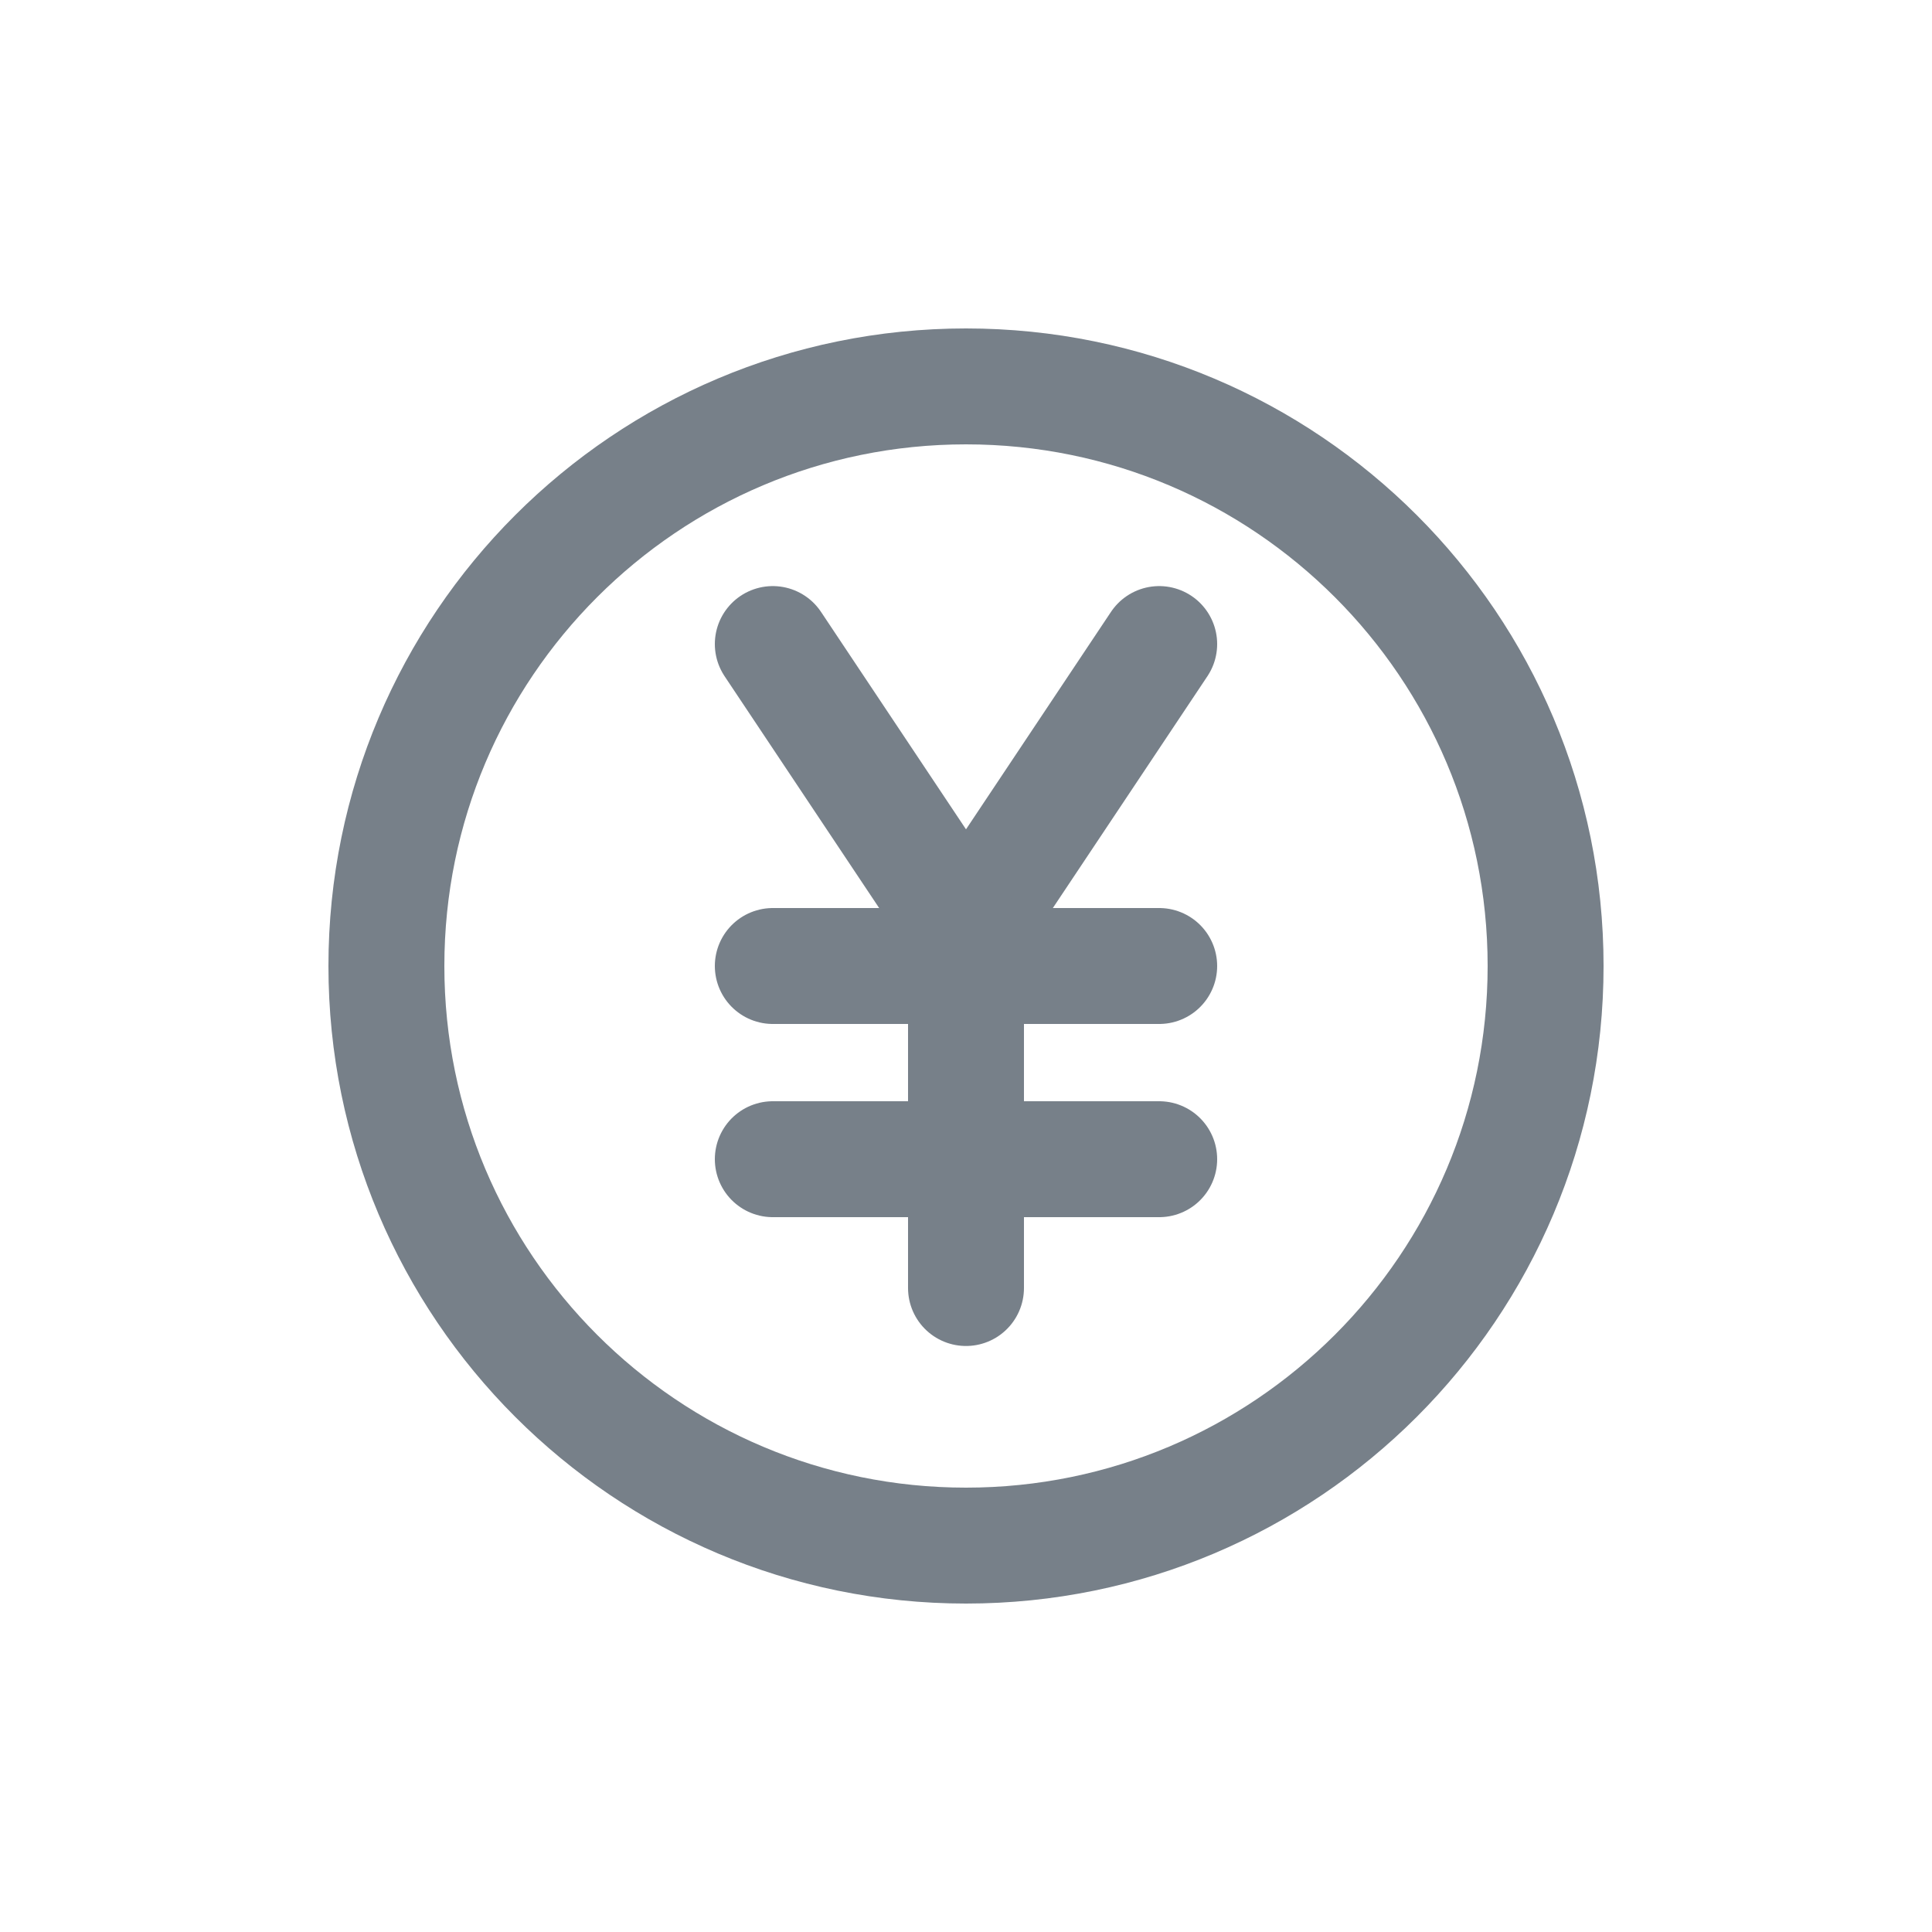 <svg width="24" height="24" viewBox="0 0 24 25" fill="none" xmlns="http://www.w3.org/2000/svg">
<path d="M19.5 12.5C19.5 16.642 16.142 20 12 20C7.858 20 4.5 16.642 4.5 12.5C4.5 8.358 7.858 5 12 5C16.142 5 19.5 8.358 19.5 12.5Z" stroke="#778089" stroke-width="1.5"/>
<path d="M9.5 8.334L11.903 11.938C11.949 12.007 12.051 12.007 12.097 11.938L14.5 8.334" stroke="#778089" stroke-width="1.5" stroke-linecap="round" stroke-linejoin="round"/>
<path d="M12 12.084V16.667" stroke="#778089" stroke-width="1.5" stroke-linecap="round" stroke-linejoin="round"/>
<path d="M9.5 12.5H14.5" stroke="#778089" stroke-width="1.5" stroke-linecap="round" stroke-linejoin="round"/>
<path d="M9.5 15H14.5" stroke="#778089" stroke-width="1.5" stroke-linecap="round" stroke-linejoin="round"/>
</svg>

